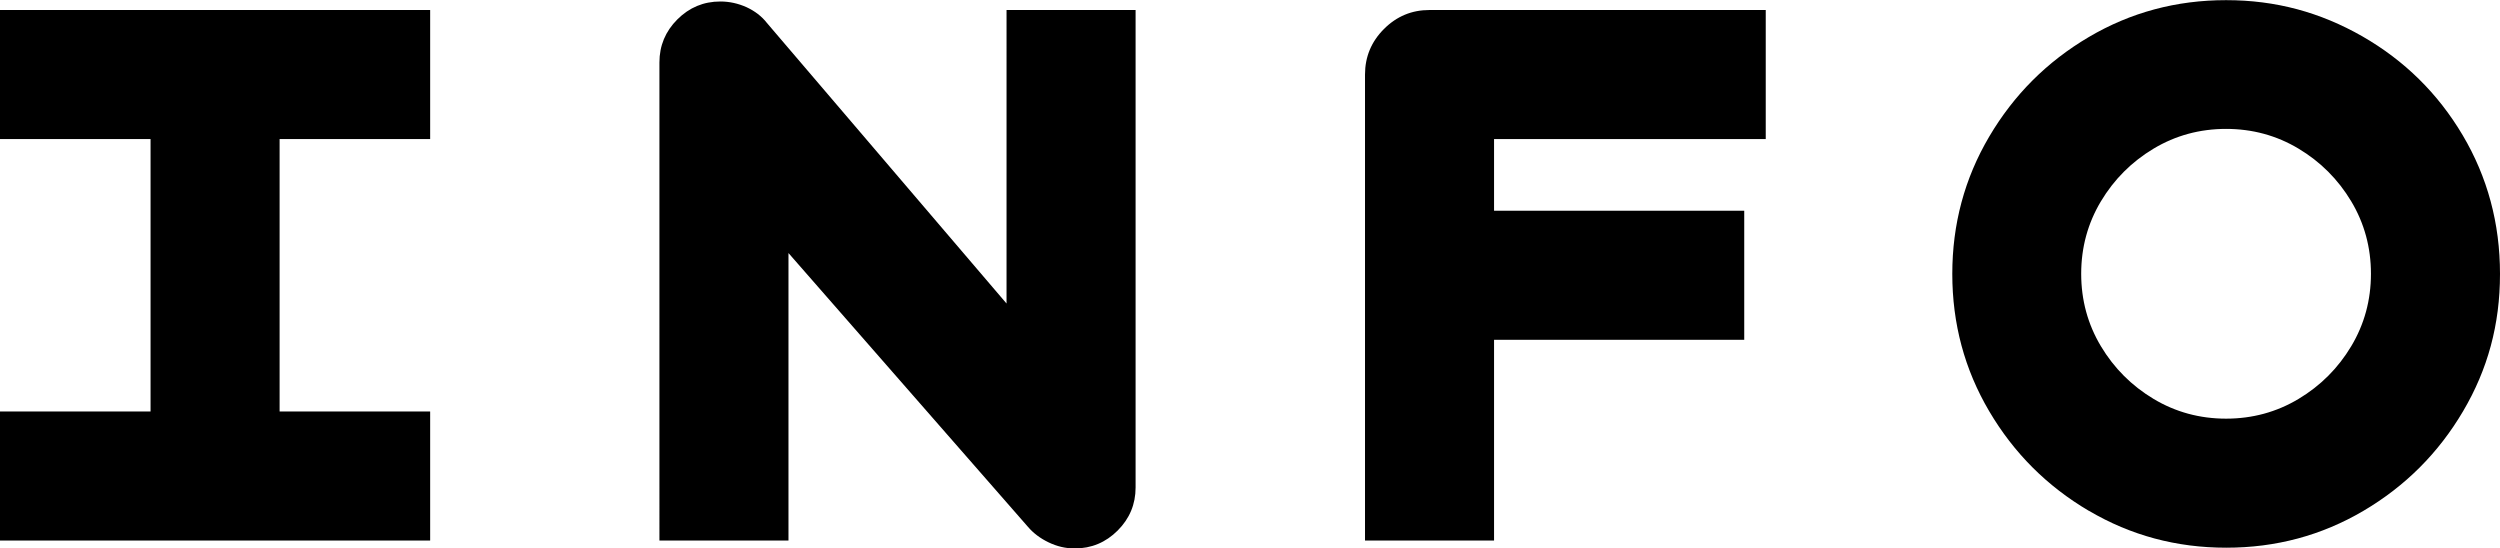 <?xml version="1.0" encoding="UTF-8"?><svg id="_レイヤー_2" xmlns="http://www.w3.org/2000/svg" viewBox="0 0 167.38 36.72"><defs><style>.cls-1{fill:#000;stroke-width:0px;}</style></defs><g id="_レイヤー_1-2"><path class="cls-1" d="M0,.67h28.8v8.64H0V.67ZM0,27.55h28.8v8.64H0v-8.64ZM10.08,3.07h8.64v31.2h-8.64V3.07Z"/><path class="cls-1" d="M70.2,36.31c-.56-.27-1.02-.62-1.37-1.03l-17.38-19.87,1.34-.48v21.26h-8.64V4.18c0-1.12.4-2.08,1.2-2.88.8-.8,1.76-1.2,2.88-1.2.61,0,1.19.13,1.75.38.56.26,1.02.61,1.37,1.06l17.38,20.35-1.34.48V.67h8.64v31.97c0,1.12-.4,2.08-1.2,2.88-.8.8-1.76,1.2-2.88,1.2-.61,0-1.19-.14-1.75-.41Z"/><path class="cls-1" d="M92.66,1.94c.85-.85,1.86-1.27,3.05-1.27h22.51v8.64h-20.35l2.16-2.16v29.04h-8.64V4.99c0-1.18.42-2.2,1.27-3.05ZM98.54,14.11h18.24v8.64h-18.24v-8.64Z"/><path class="cls-1" d="M139.85,34.2c-2.8-1.65-5.02-3.87-6.67-6.67-1.65-2.8-2.47-5.86-2.47-9.19s.82-6.39,2.47-9.19c1.65-2.8,3.87-5.02,6.67-6.67,2.8-1.65,5.86-2.47,9.19-2.47s6.3.81,9.12,2.42c2.82,1.62,5.06,3.82,6.72,6.62,1.66,2.8,2.5,5.9,2.5,9.29s-.82,6.39-2.47,9.19c-1.65,2.8-3.87,5.02-6.67,6.67-2.8,1.65-5.86,2.47-9.19,2.47s-6.39-.82-9.19-2.47ZM153.89,26.71c1.47-.88,2.65-2.06,3.53-3.53.88-1.47,1.32-3.09,1.32-4.85s-.44-3.38-1.32-4.85c-.88-1.47-2.06-2.65-3.53-3.53-1.47-.88-3.09-1.32-4.85-1.32s-3.38.44-4.85,1.32c-1.47.88-2.65,2.06-3.53,3.53-.88,1.47-1.32,3.09-1.32,4.85s.44,3.38,1.32,4.85c.88,1.47,2.06,2.65,3.53,3.53,1.47.88,3.09,1.32,4.85,1.32s3.38-.44,4.85-1.32Z"/></g></svg>